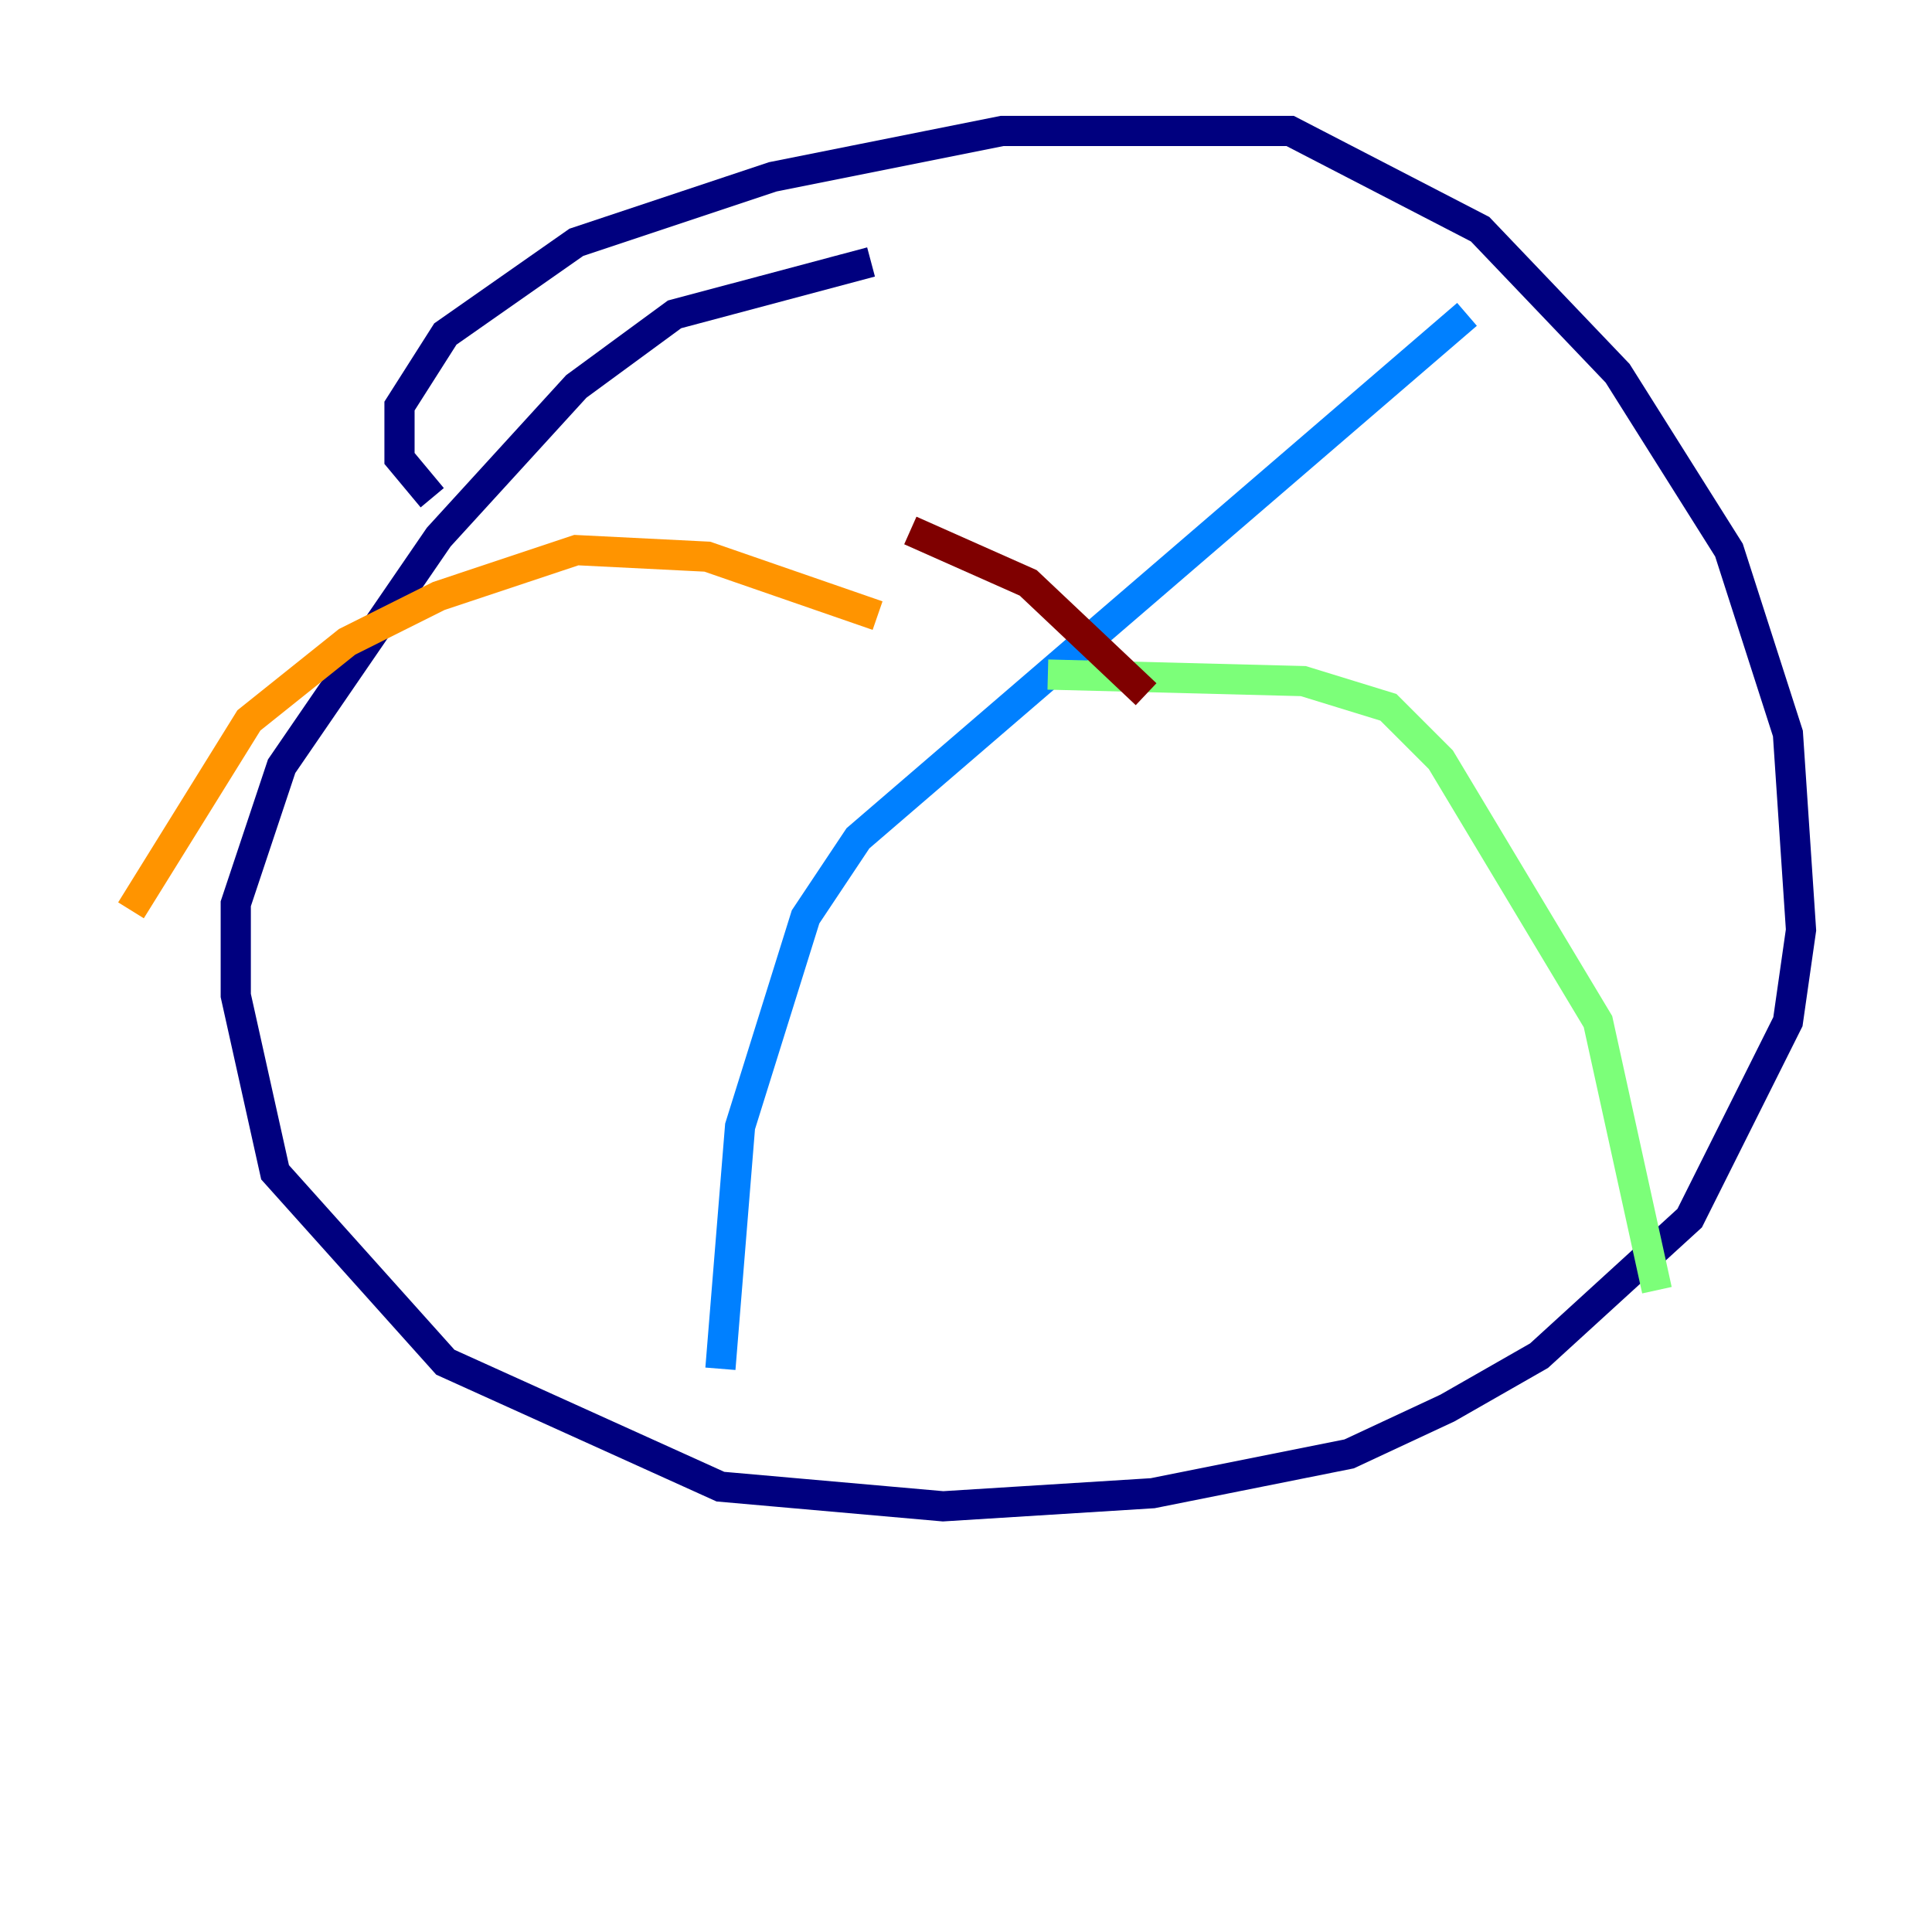 <?xml version="1.0" encoding="utf-8" ?>
<svg baseProfile="tiny" height="128" version="1.2" viewBox="0,0,128,128" width="128" xmlns="http://www.w3.org/2000/svg" xmlns:ev="http://www.w3.org/2001/xml-events" xmlns:xlink="http://www.w3.org/1999/xlink"><defs /><polyline fill="none" points="28.637,32.976 26.468,30.373 26.468,26.902 29.505,22.129 38.183,16.054 51.2,11.715 66.386,8.678 85.478,8.678 98.061,15.186 107.173,24.732 114.549,36.447 118.454,48.597 119.322,61.614 118.454,67.688 111.946,80.705 101.966,89.817 95.891,93.288 89.383,96.325 76.366,98.929 62.481,99.797 47.729,98.495 29.505,90.251 18.224,77.668 15.62,65.953 15.62,59.878 18.658,50.766 29.071,35.58 38.183,25.6 44.691,20.827 57.709,17.356" stroke="#00007f" stroke-width="2" /><polyline fill="none" points="97.193,20.827 56.841,55.539 53.37,60.746 49.031,74.63 47.729,90.685" stroke="#0080ff" stroke-width="2" /><polyline fill="none" points="69.424,44.691 86.346,45.125 91.986,46.861 95.458,50.332 105.871,67.688 109.776,85.478" stroke="#7cff79" stroke-width="2" /><polyline fill="none" points="58.142,40.786 46.861,36.881 38.183,36.447 29.071,39.485 22.997,42.522 16.488,47.729 8.678,60.312" stroke="#ff9400" stroke-width="2" /><polyline fill="none" points="60.312,35.146 68.122,38.617 75.932,45.993" stroke="#7f0000" stroke-width="2" /></svg>